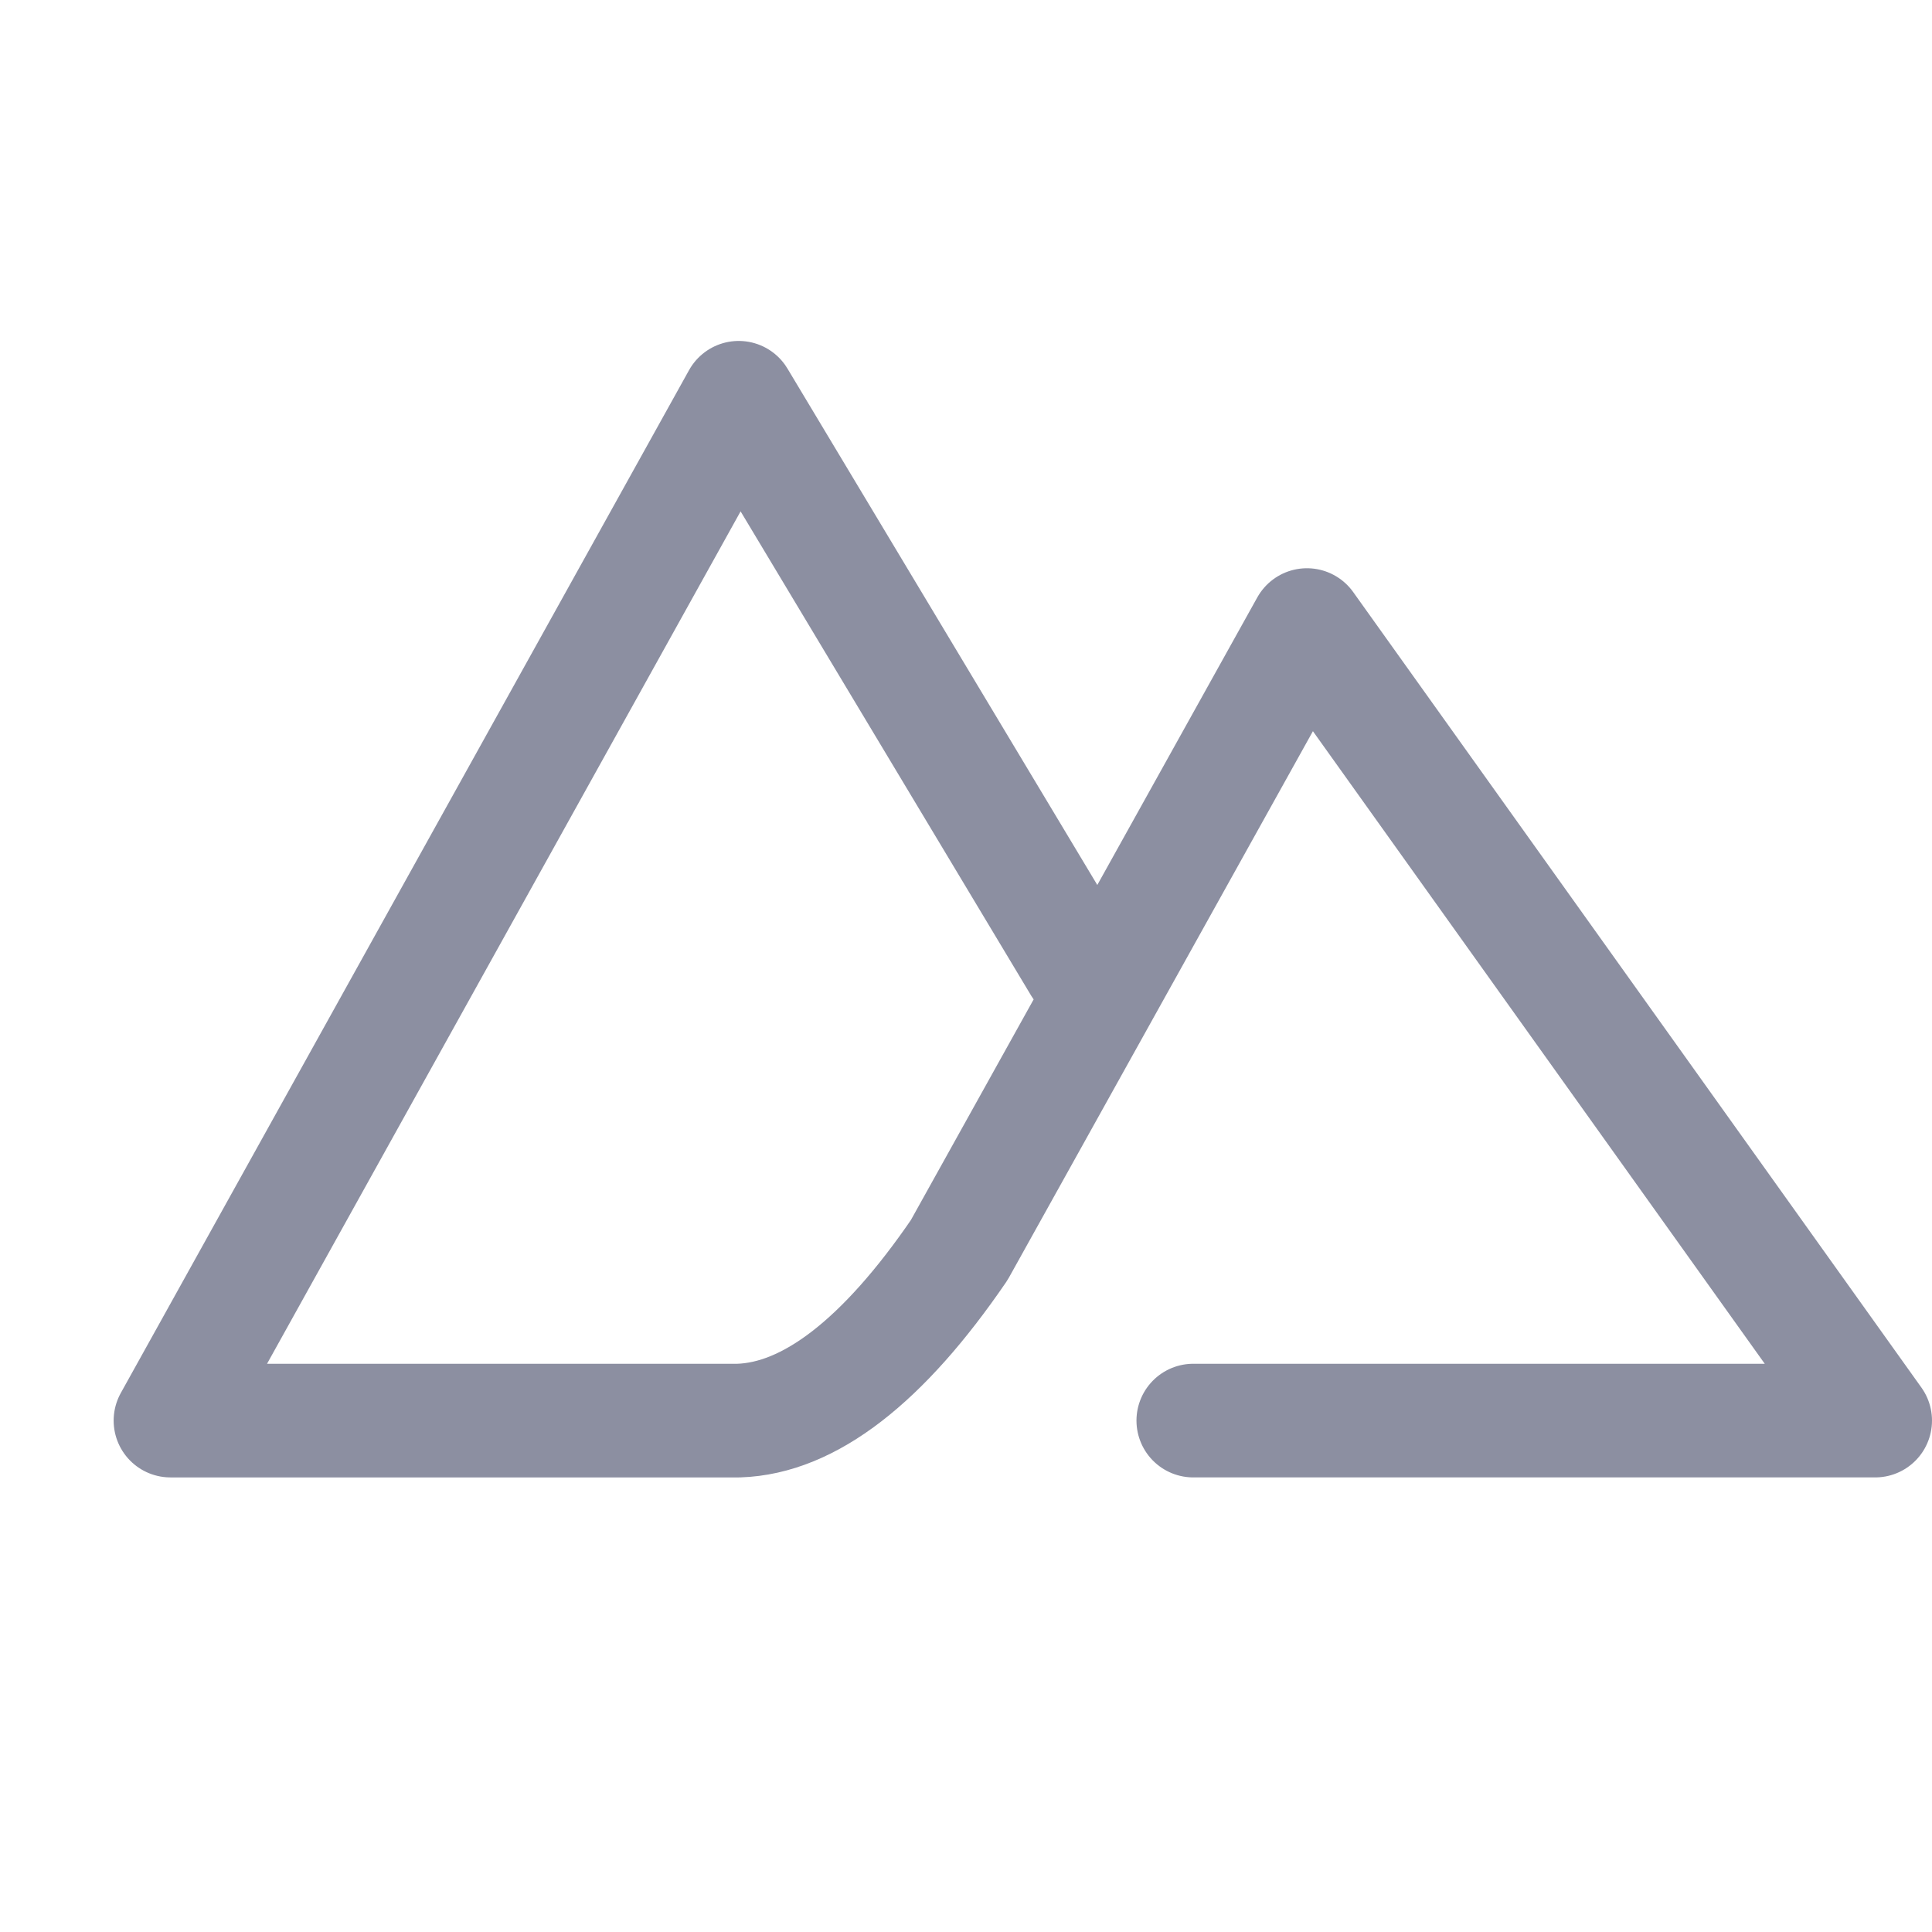 <?xml version='1.0' encoding='UTF-8'?>
<svg xmlns="http://www.w3.org/2000/svg" viewBox="-1 0 17 17">
  <path fill="none" stroke="#8c8fa1" stroke-linecap="round" stroke-linejoin="round" d="M9.5 12.5h6l-5-7L7.44 11c-.67.98-1.32 1.48-1.94 1.5h-5l5-9 3 5"/>
</svg>
